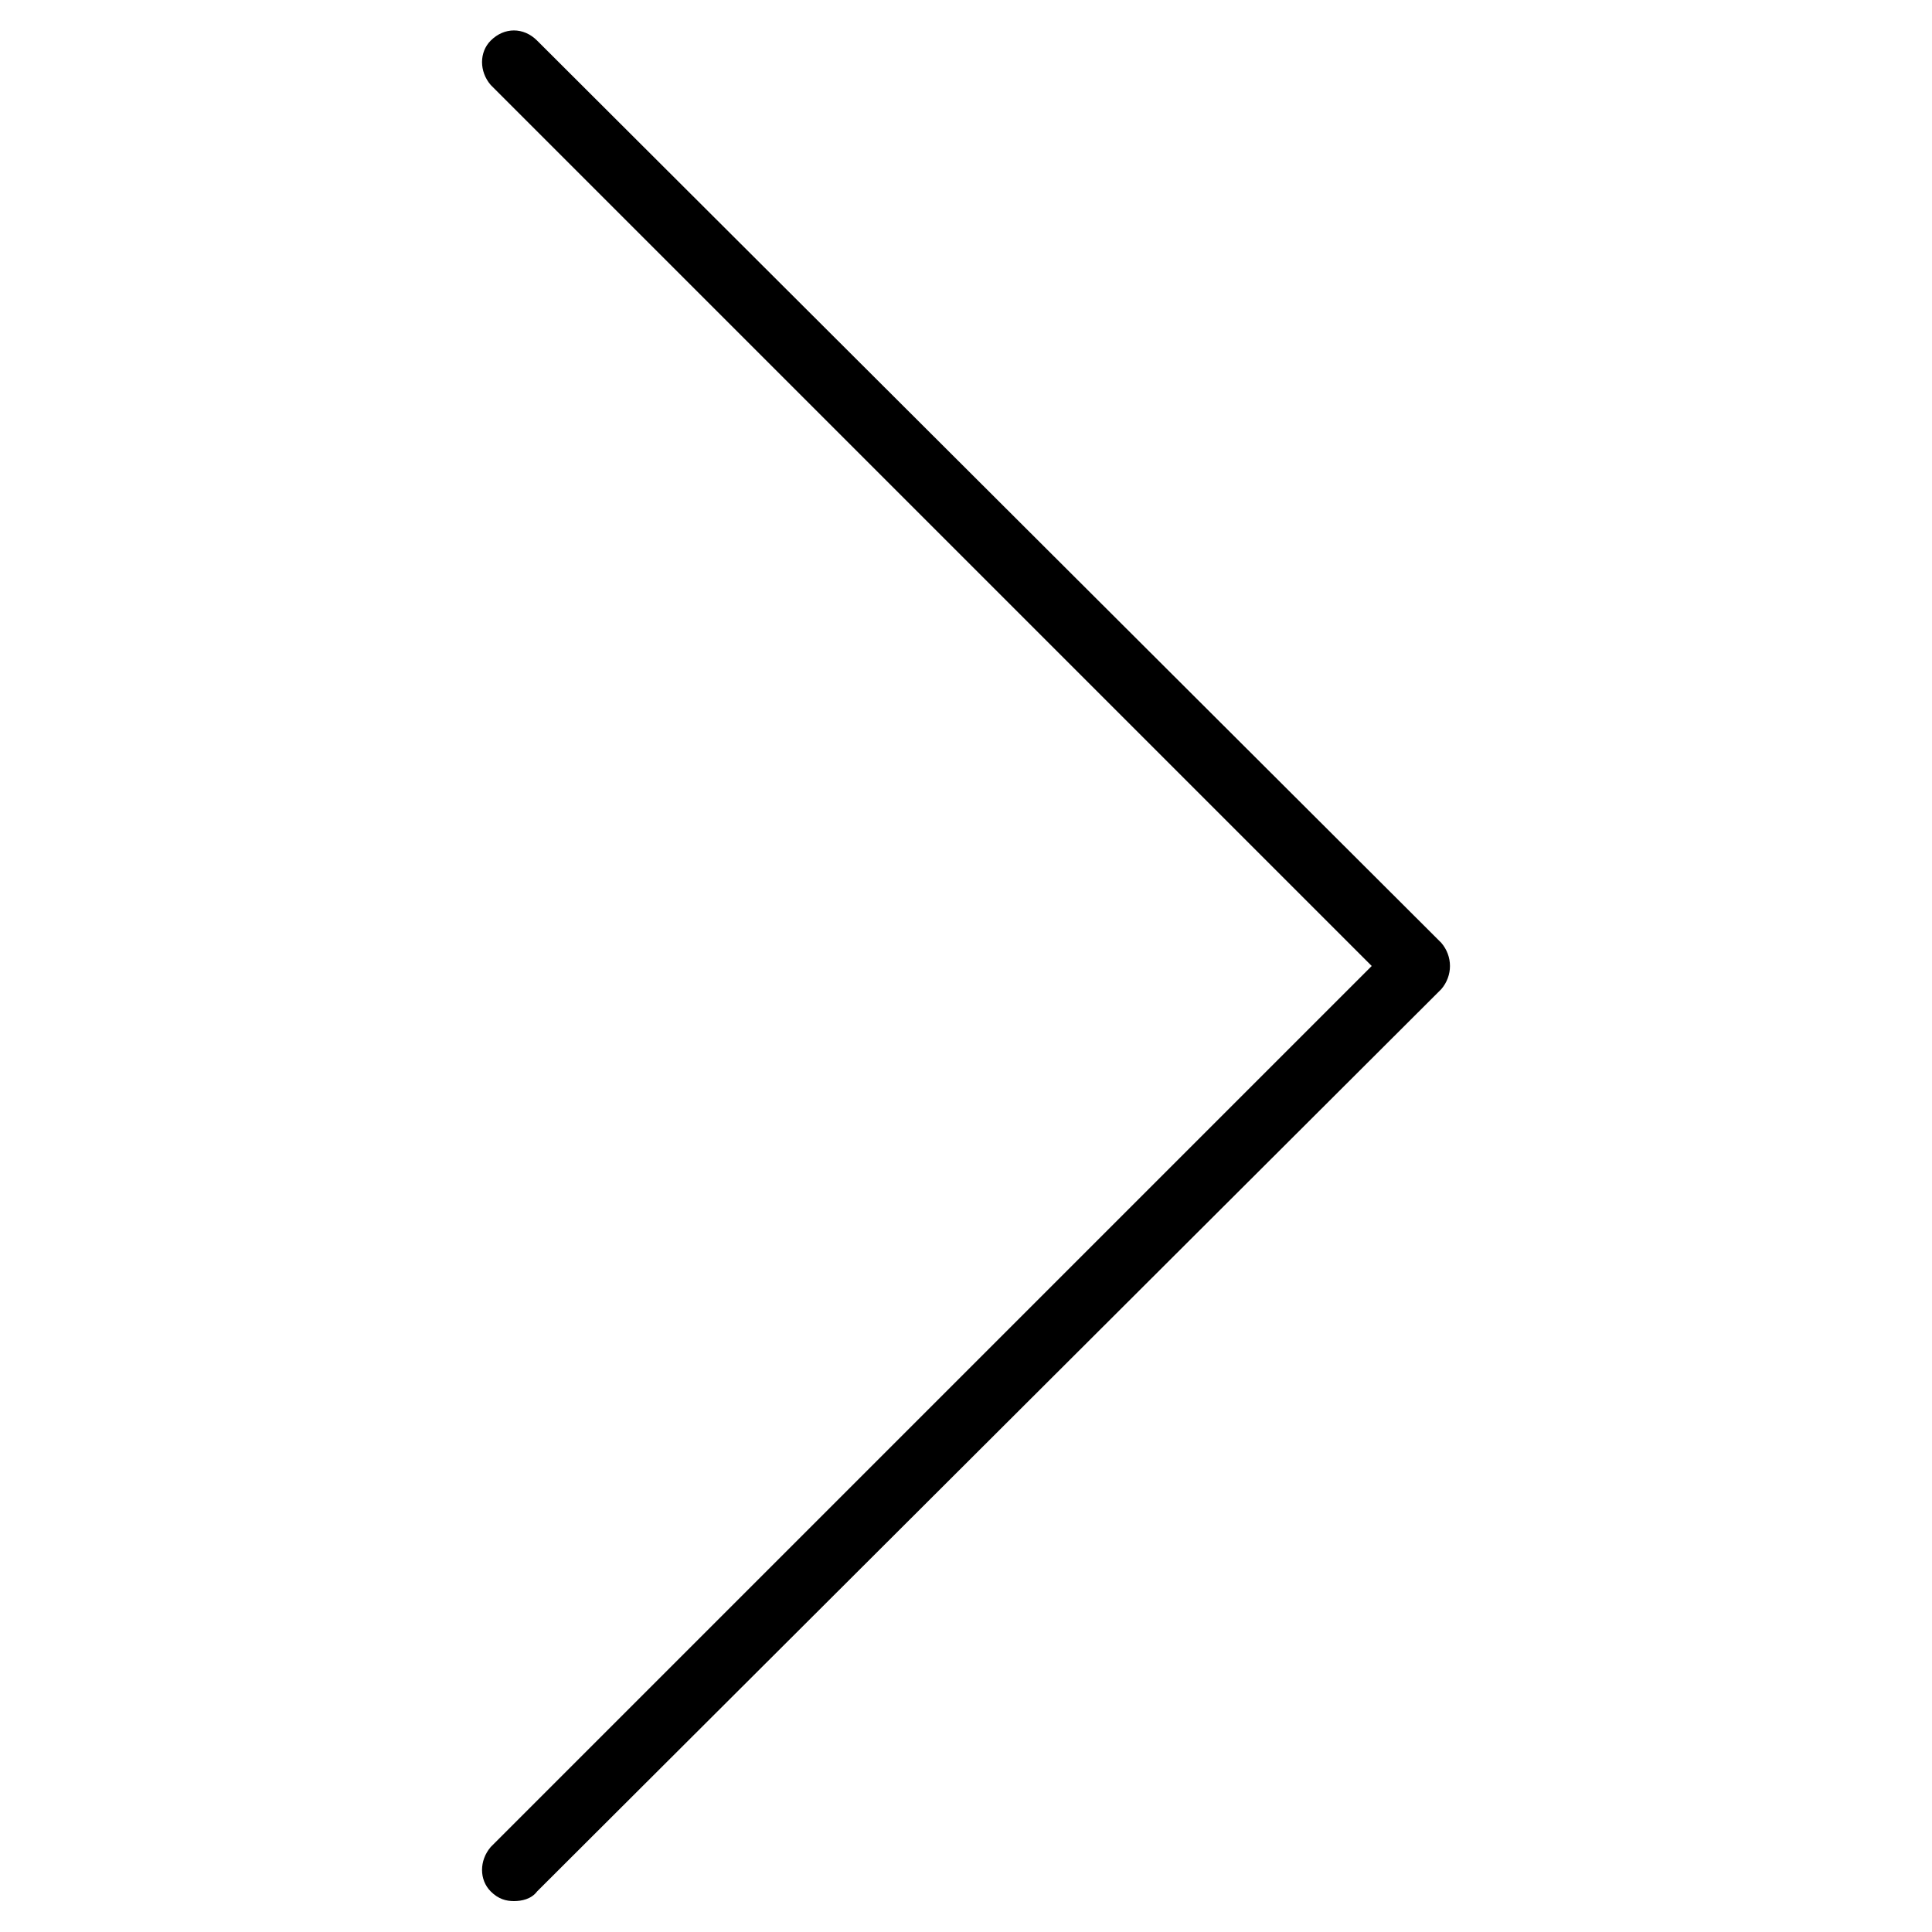<svg xmlns="http://www.w3.org/2000/svg" viewBox="0 0 1000 1000"><path d="M266 984c-4 0-8-1-12-5-6-6-6-16 0-23l456-456L254 44c-6-7-6-17 0-23 7-7 17-7 24 0l468 467c6 7 6 17 0 24L278 979c-3 4-8 5-12 5z"/></svg>